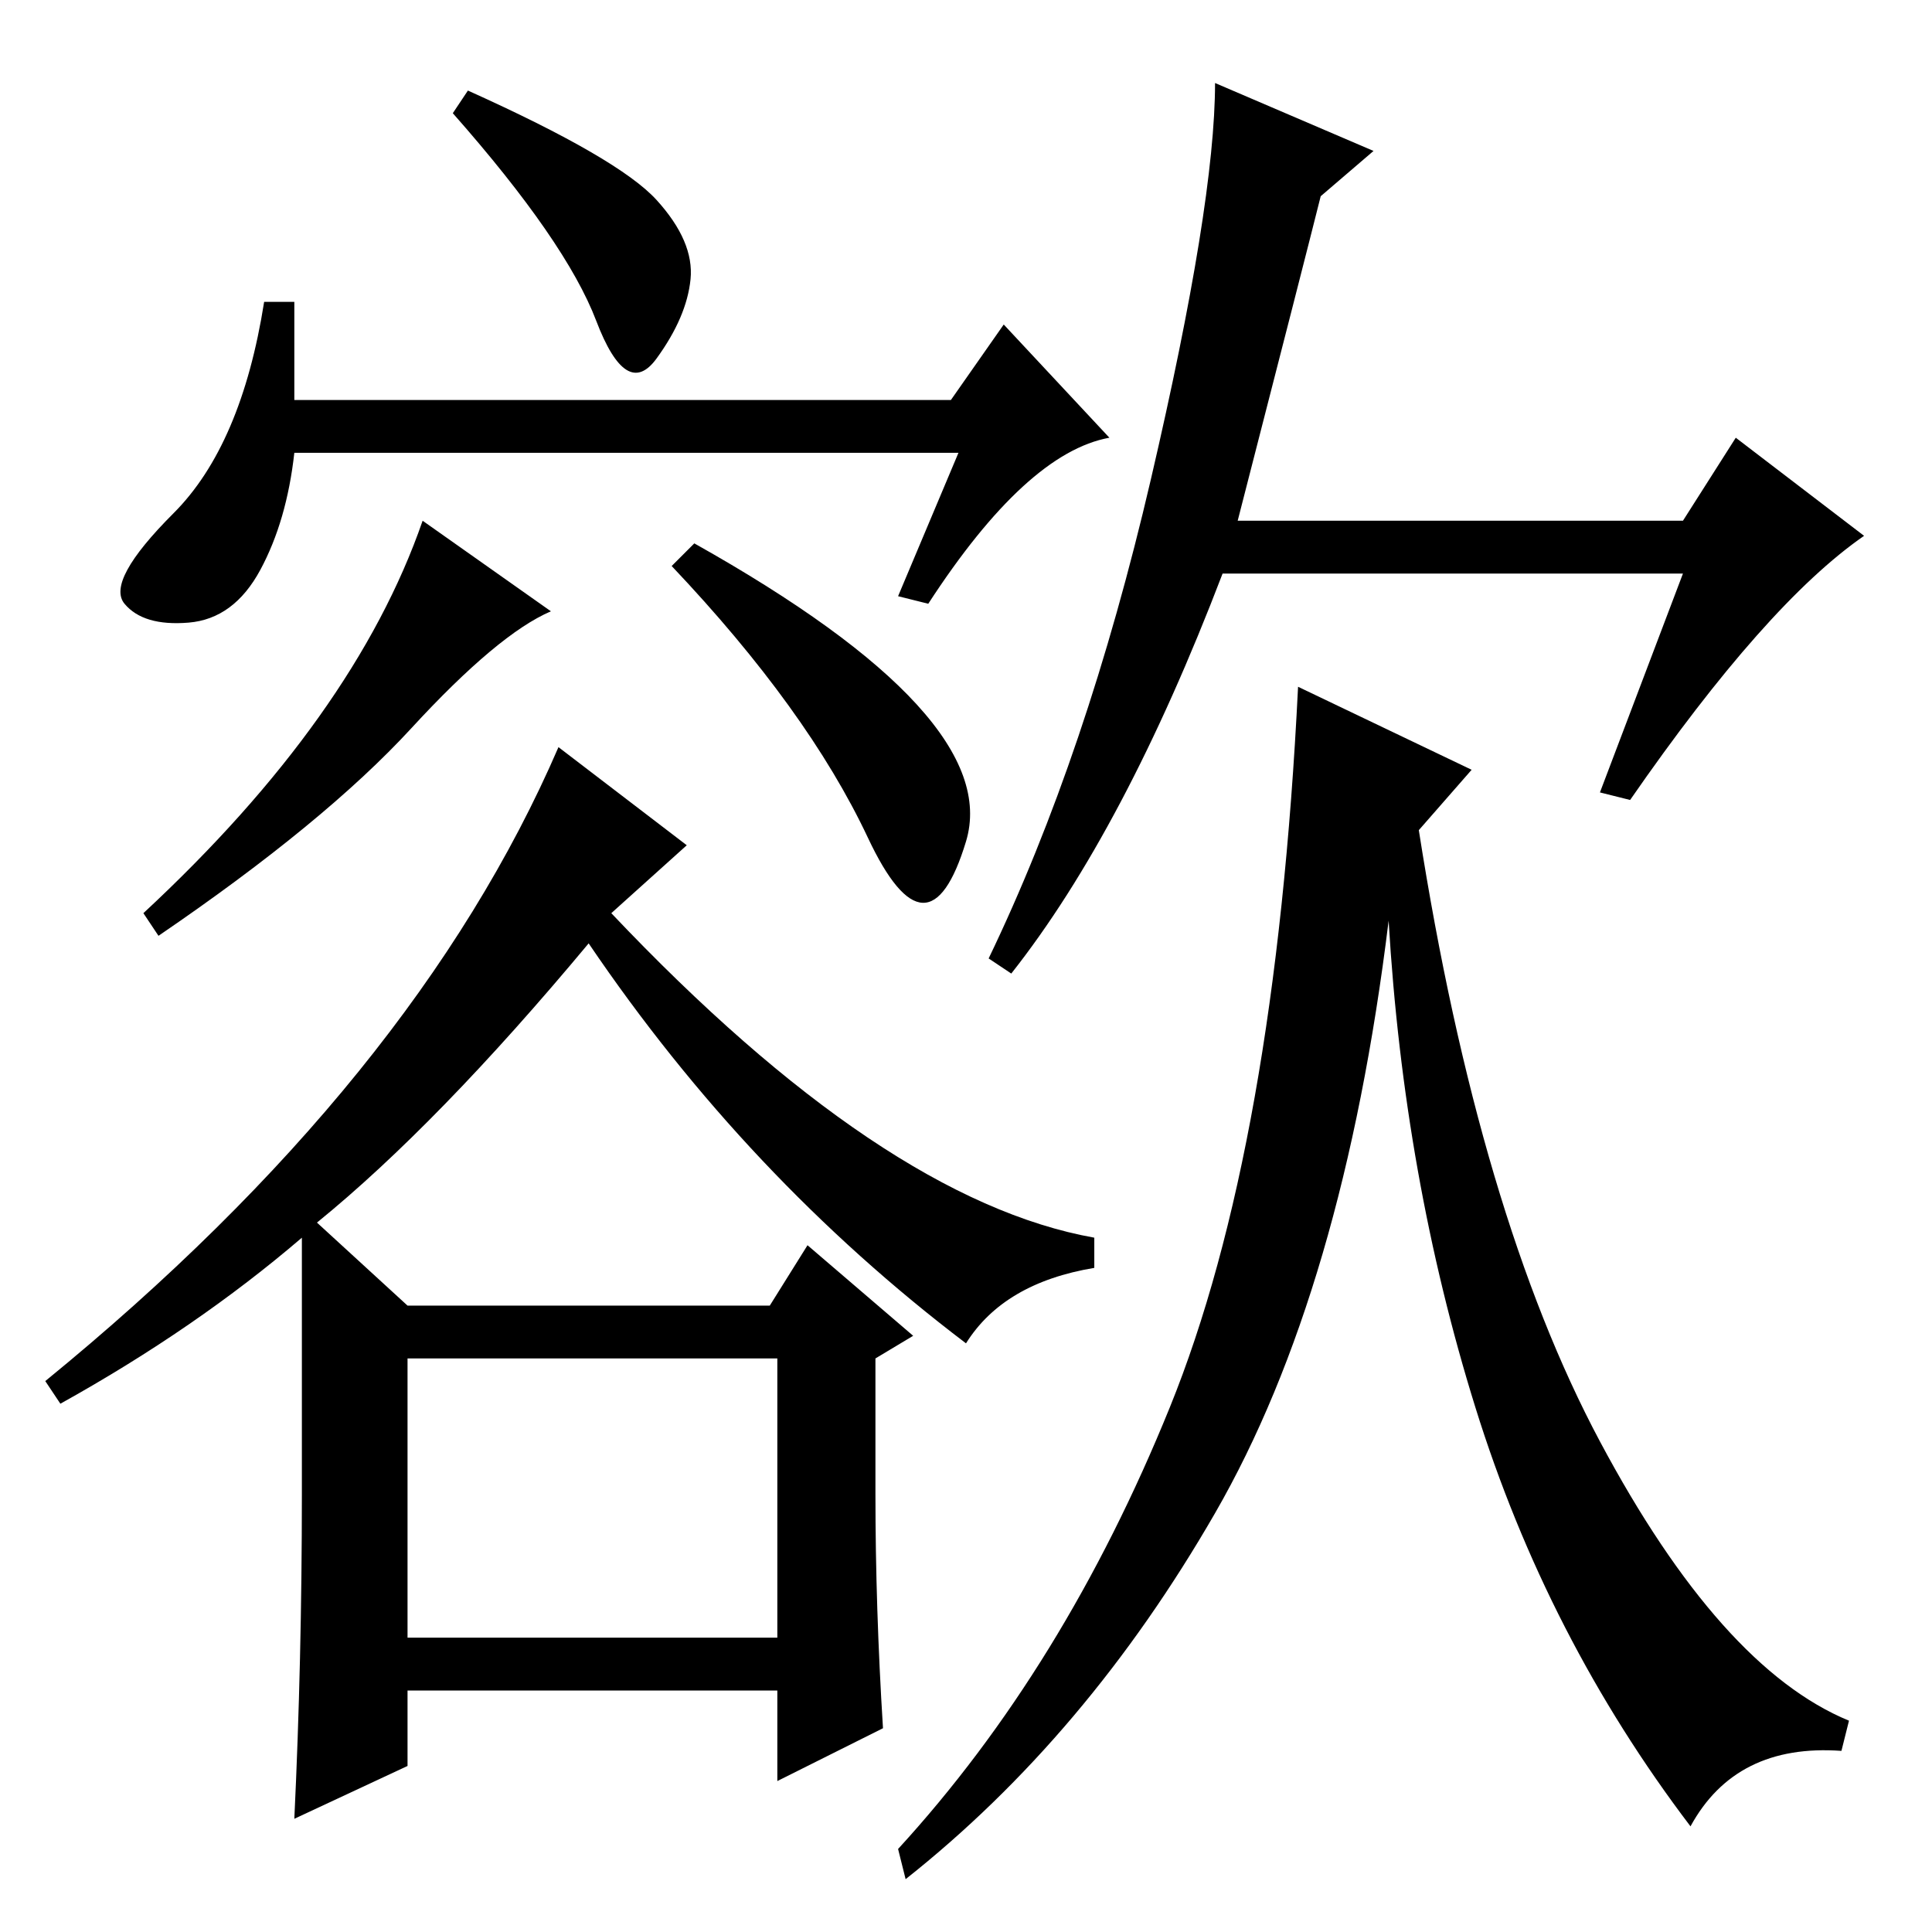 <?xml version="1.0" standalone="no"?>
<!DOCTYPE svg PUBLIC "-//W3C//DTD SVG 1.1//EN" "http://www.w3.org/Graphics/SVG/1.1/DTD/svg11.dtd" >
<svg xmlns="http://www.w3.org/2000/svg" xmlns:xlink="http://www.w3.org/1999/xlink" version="1.1" viewBox="0 -36 256 256">
  <g transform="matrix(1 0 0 -1 0 220)">
   <path fill="currentColor"
d="M127 196h-88q-1 -9 -4.5 -15.5t-9.5 -7t-8.5 2.5t6.5 12t12 28h4v-13h87l7 10l14 -15q-11 -2 -24 -22l-4 1zM87 229.5q5 -5.5 4.5 -10.5t-4.5 -10.5t-8 5t-19 27.5l2 3q20 -9 25 -14.5zM54 22l-15 -7q1 21 1 43v34q-14 -12 -32 -22l-2 3q49 40 68 84l17 -13l-10 -9
q36 -38 64 -43v-4q-12 -2 -17 -10q-29 22 -50 53q-20 -24 -36 -37l12 -11h48l5 8l14 -12l-5 -3v-18q0 -15 1 -31l-14 -7v12h-49v-10zM54.5 159.5q-11.5 -12.5 -33.5 -27.5l-2 3q28 26 37 52l17 -12q-7 -3 -18.5 -15.5zM89 181l3 3q41 -23 36 -39.5t-13 0.5t-26 36zM103 76
h-49v-37h49v37zM164 187h59l7 11l17 -13q-13 -9 -31 -35l-4 1l11 29h-61q-13 -34 -28 -53l-3 2q13 27 21.5 63.5t8.5 52.5l21 -9l-7 -6q-2 -8 -11 -43zM195 154l-7 -8q8 -51 24 -81t33 -37l-1 -4q-14 1 -20 -10q-19 25 -28.5 55.5t-11.5 64.5q-6 -49 -23 -78.5t-41 -48.5
l-1 4q22 24 36 58.5t17 95.5z" />
  </g>

</svg>
